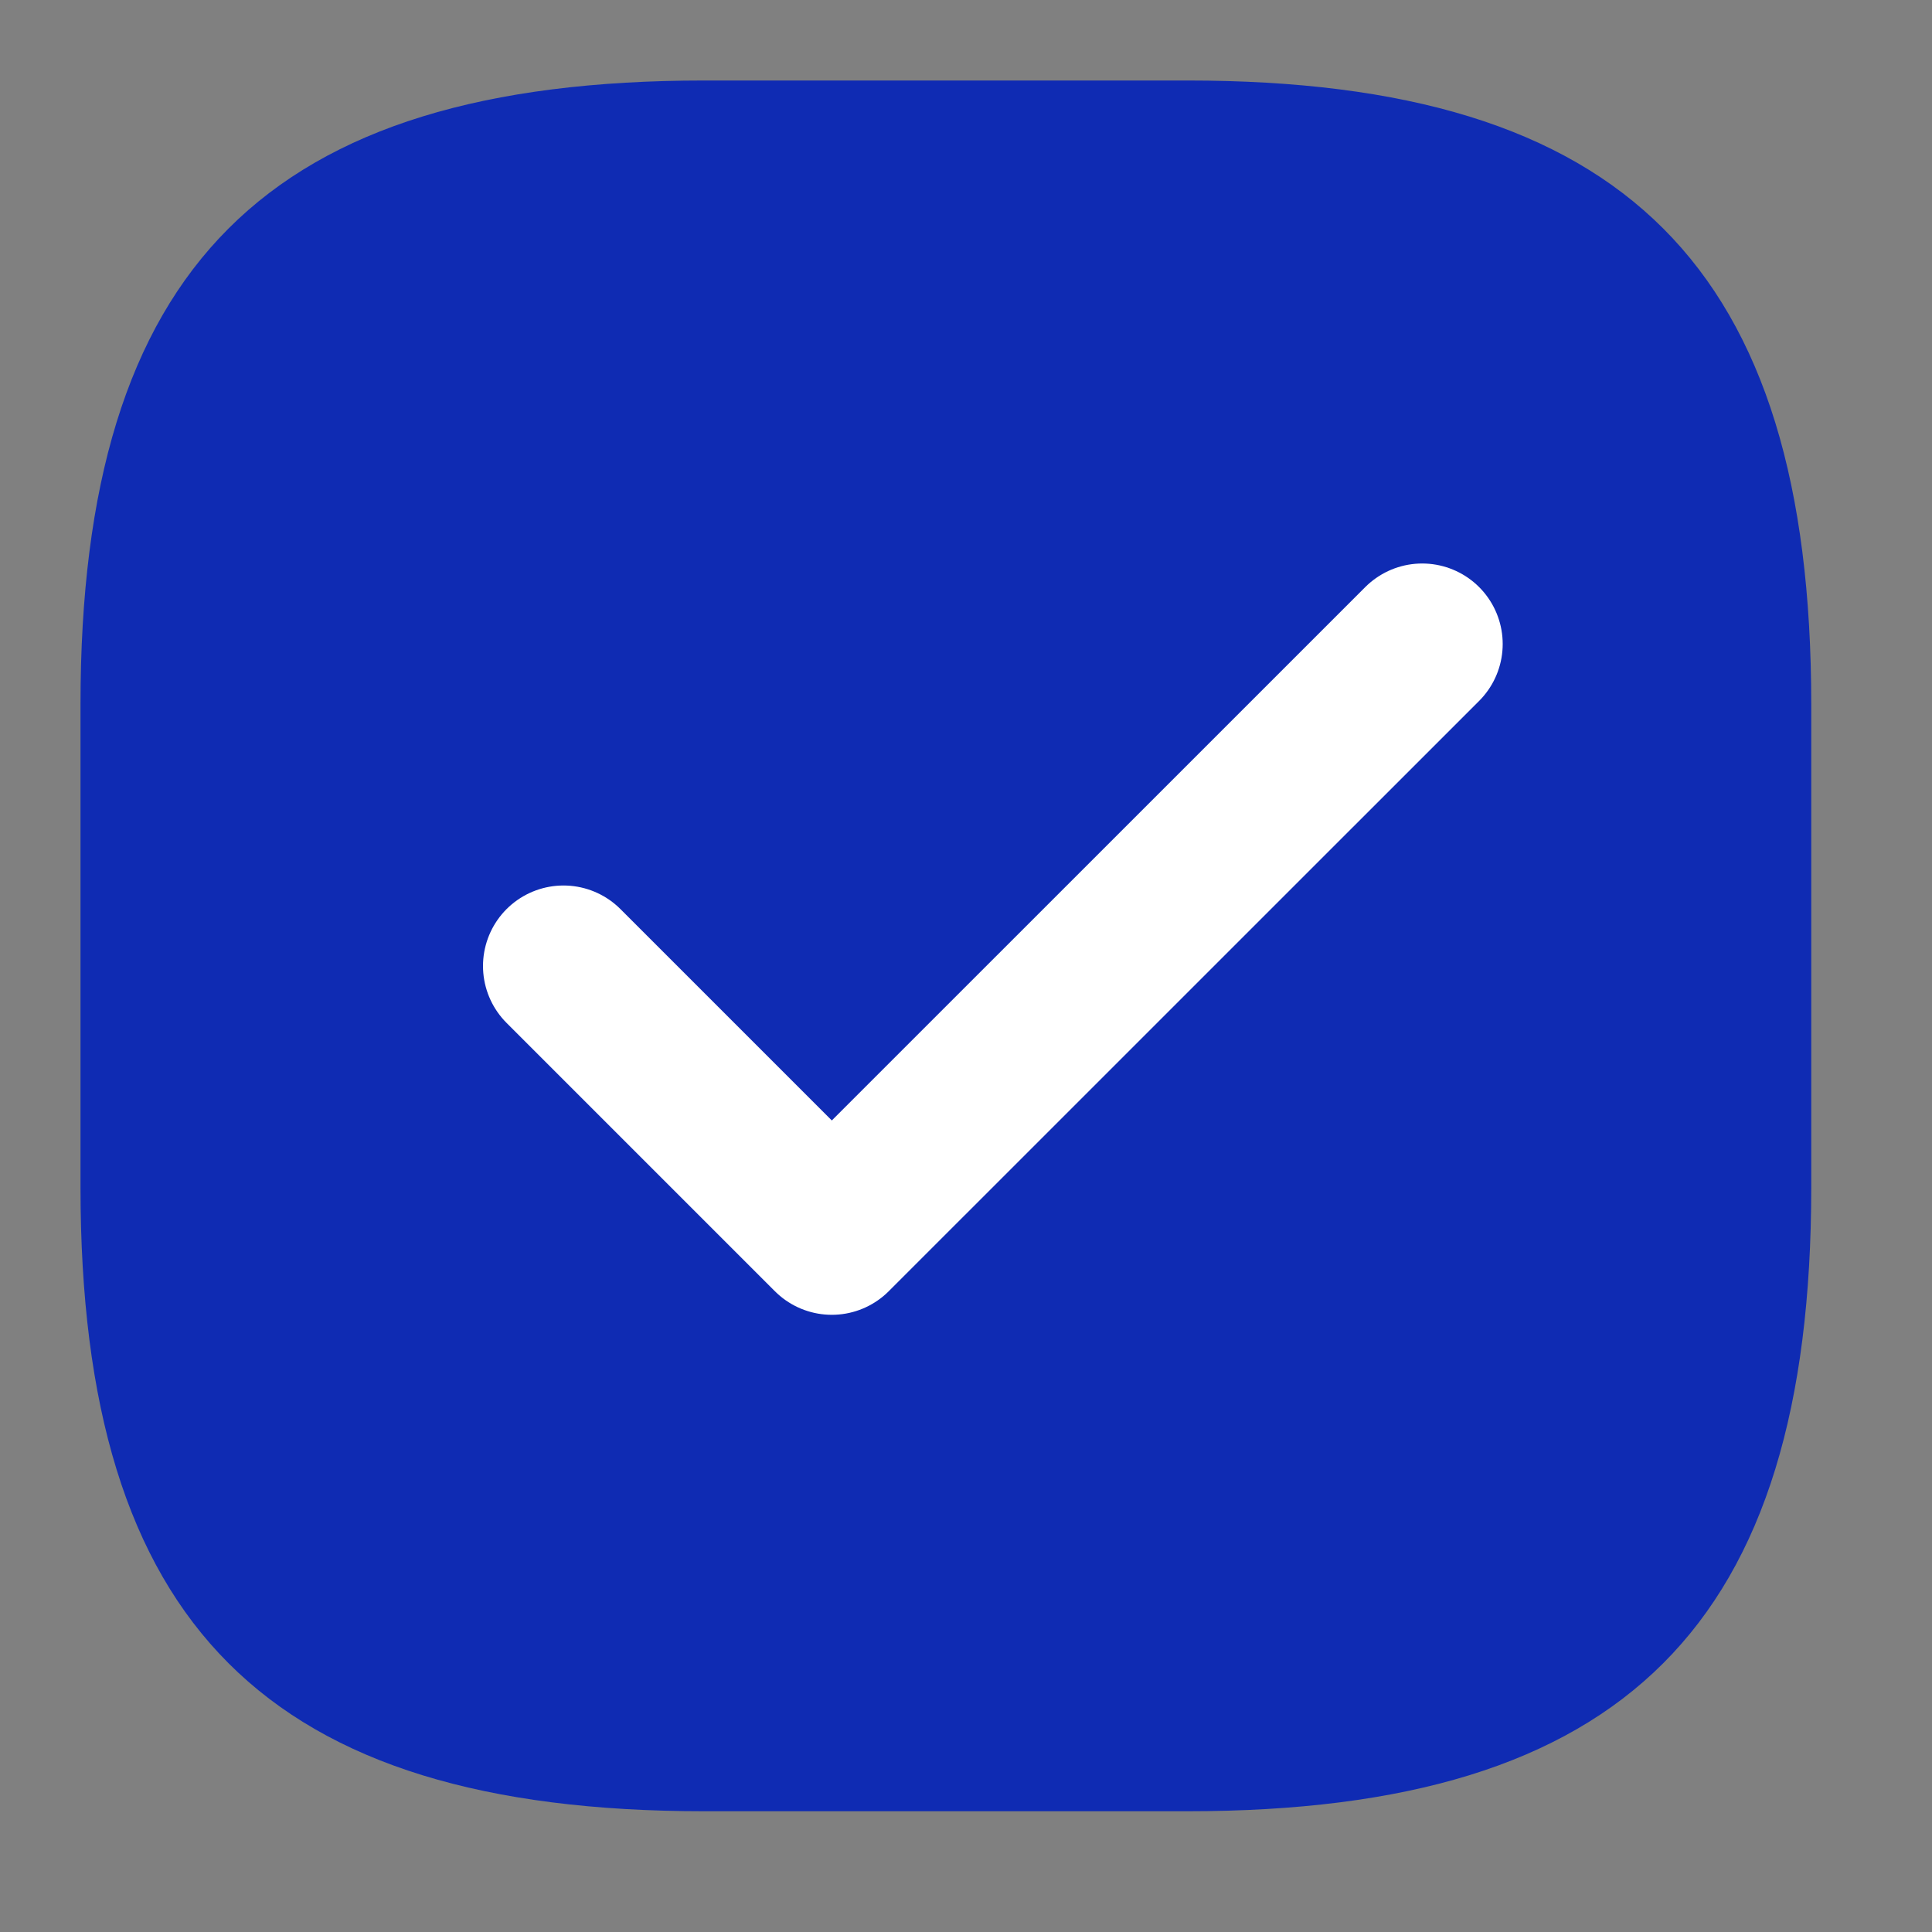 <svg width="24" height="24" viewBox="0 0 24 24" fill="none" xmlns="http://www.w3.org/2000/svg">
<rect x="0" y="0" width="24" height="24" fill="#808080" stroke="none"/>
<path d="M14.75 22.5H8.75C3.32 22.5 1 20.18 1 14.75V8.75C1 3.32 3.32 1 8.75 1H14.75C20.18 1 22.5 3.32 22.5 8.75V14.75C22.5 20.18 20.18 22.5 14.75 22.5Z" fill="#0F2BB3"/>
<path d="M17.667 8L10.333 15.333L7 12" stroke="white" stroke-width="2" stroke-linecap="round" stroke-linejoin="round"/>
</svg>
